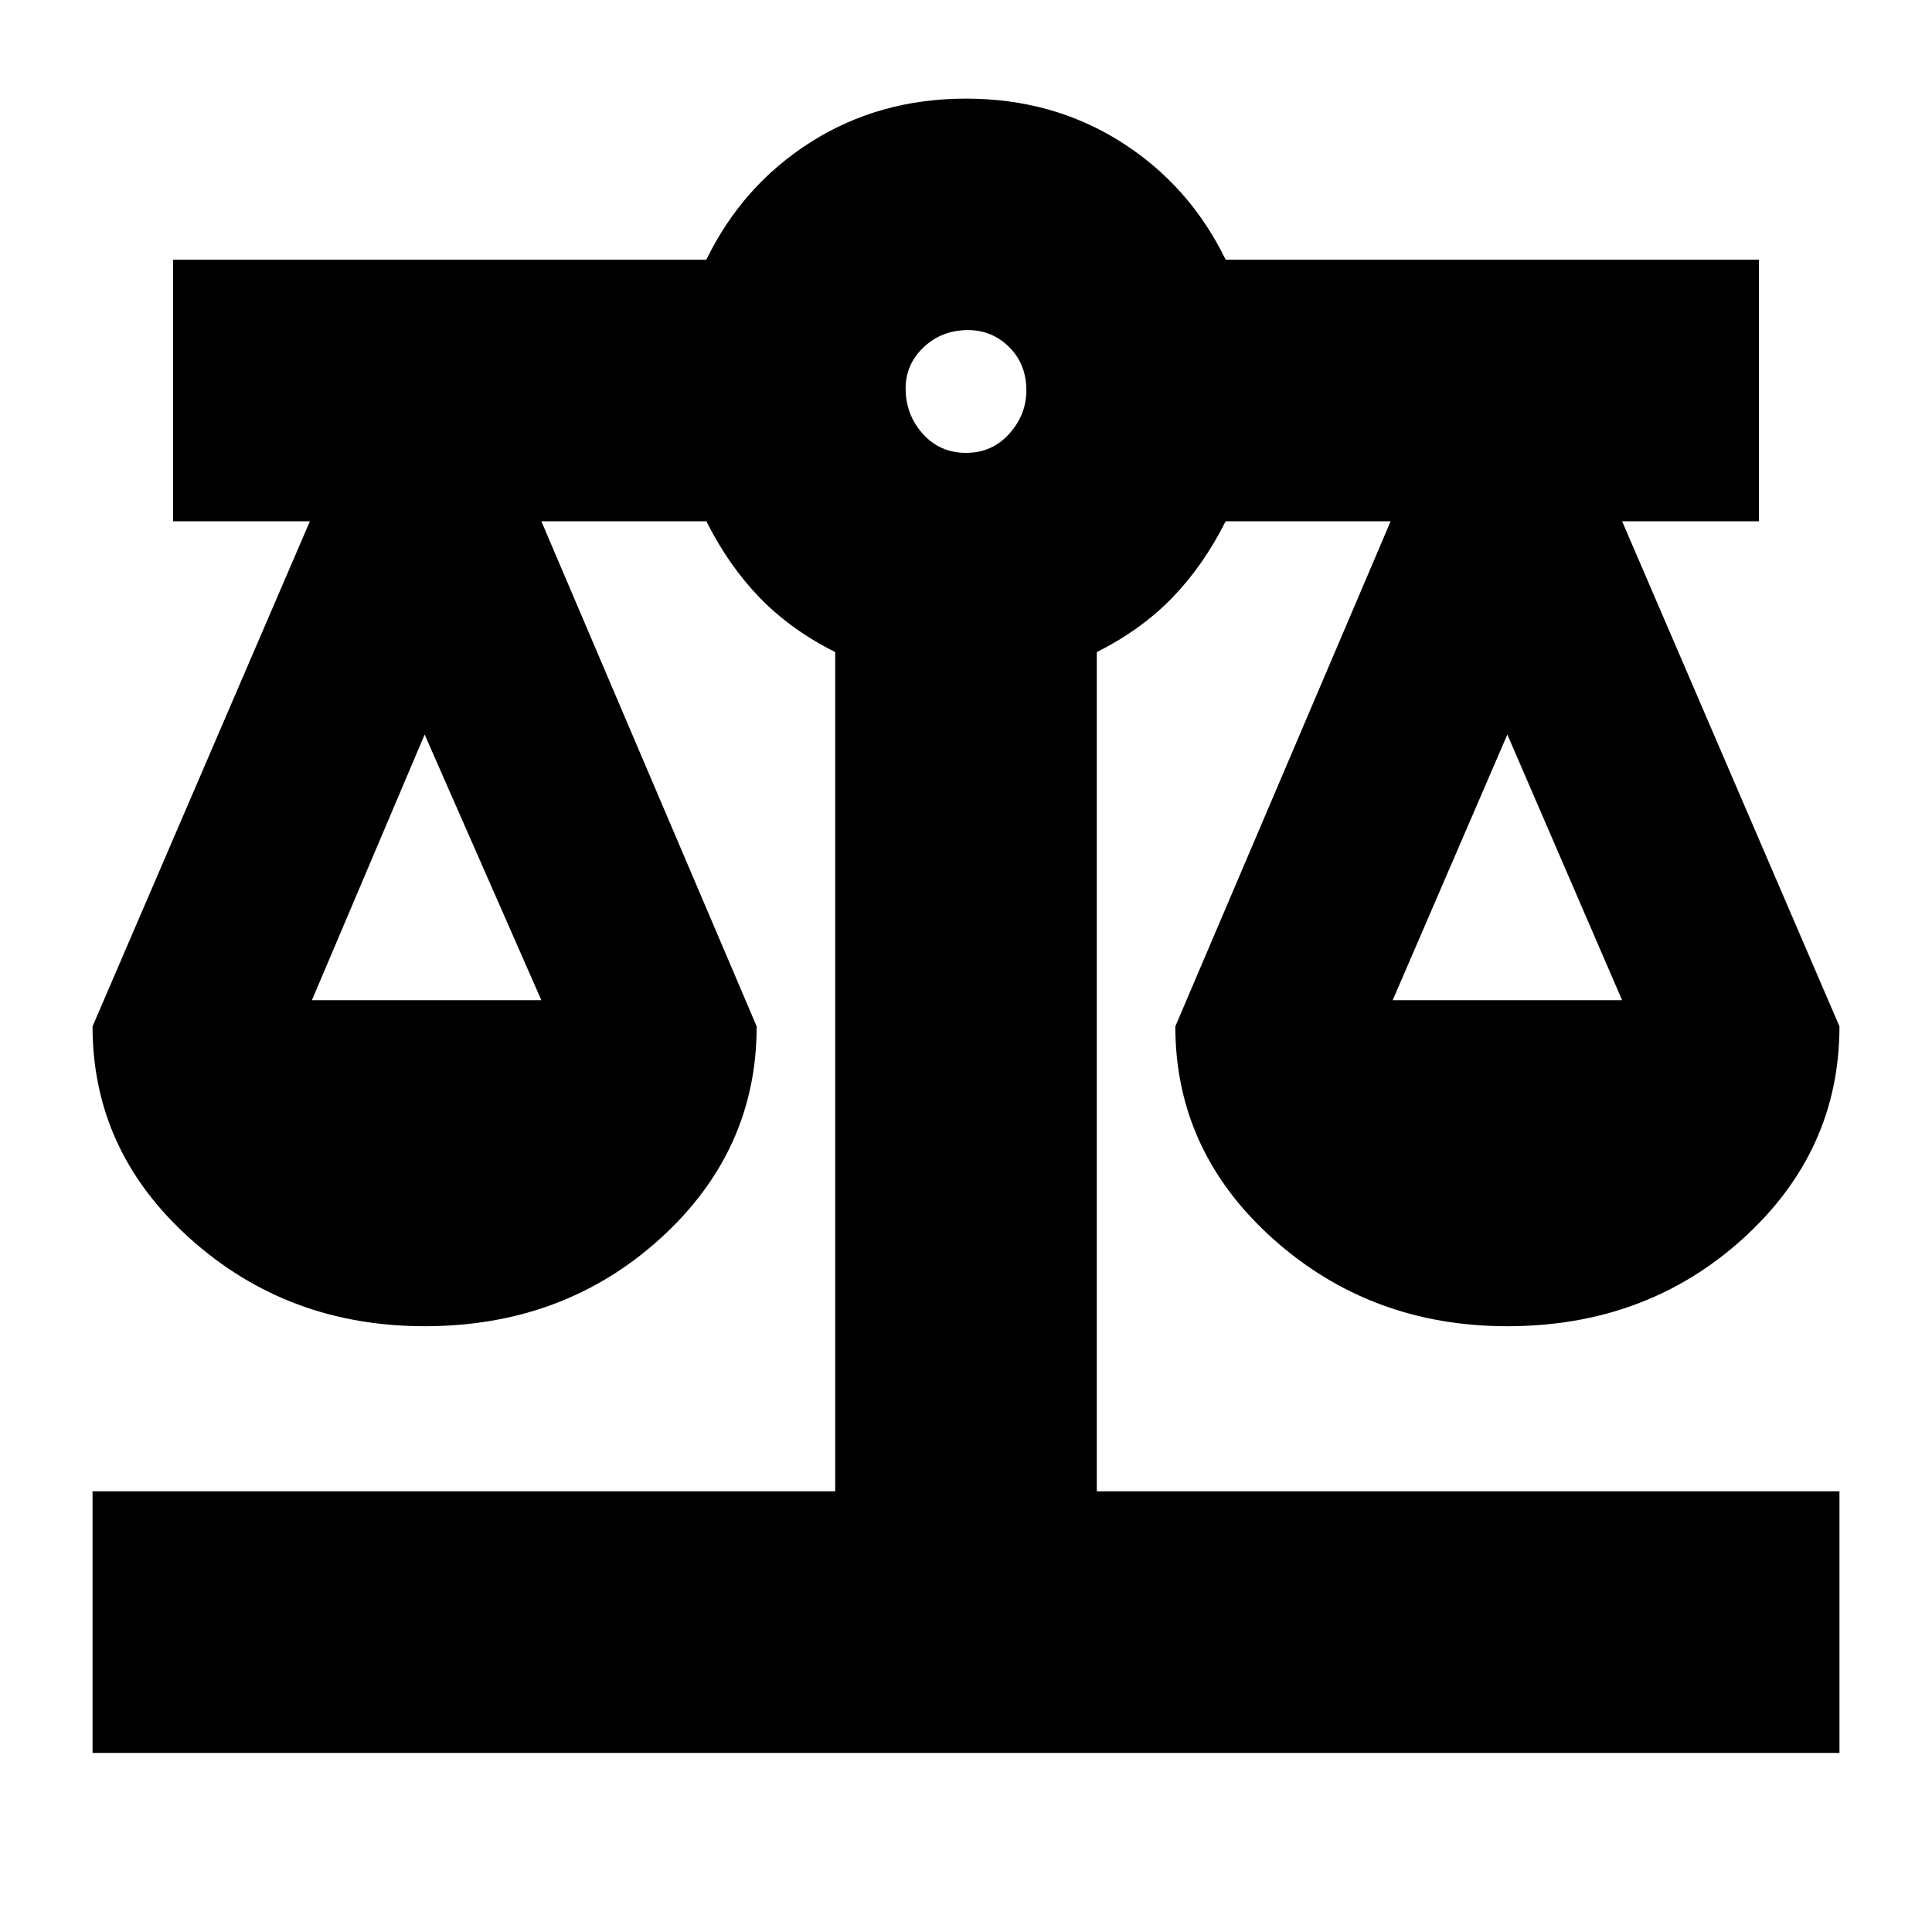 <svg xmlns="http://www.w3.org/2000/svg" height="20" width="20"><path d="M.958 18.146v-2.708h7.688V6.75q-.458-.229-.781-.562-.323-.334-.553-.792H5.604l2.229 5.229q0 1.292-1 2.198-1 .906-2.437.906-1.417 0-2.427-.906-1.011-.906-1.011-2.198l2.25-5.229H1.792V2.688h5.52q.376-.771 1.084-1.219.708-.448 1.604-.448.896 0 1.604.448.708.448 1.084 1.219h5.52v2.708h-1.416l2.25 5.229q0 1.292-1 2.198-1 .906-2.438.906-1.416 0-2.427-.906-1.01-.906-1.01-2.198l2.229-5.229h-1.708q-.23.458-.553.792-.323.333-.781.562v8.688h7.688v2.708Zm13.459-7.792h2.375l-1.188-2.75Zm-11.188 0h2.375l-1.208-2.75ZM10 4.688q.271 0 .448-.198t.177-.448q0-.271-.177-.448t-.427-.177q-.271 0-.459.177-.187.177-.187.427 0 .271.177.469.177.198.448.198Z"/></svg>